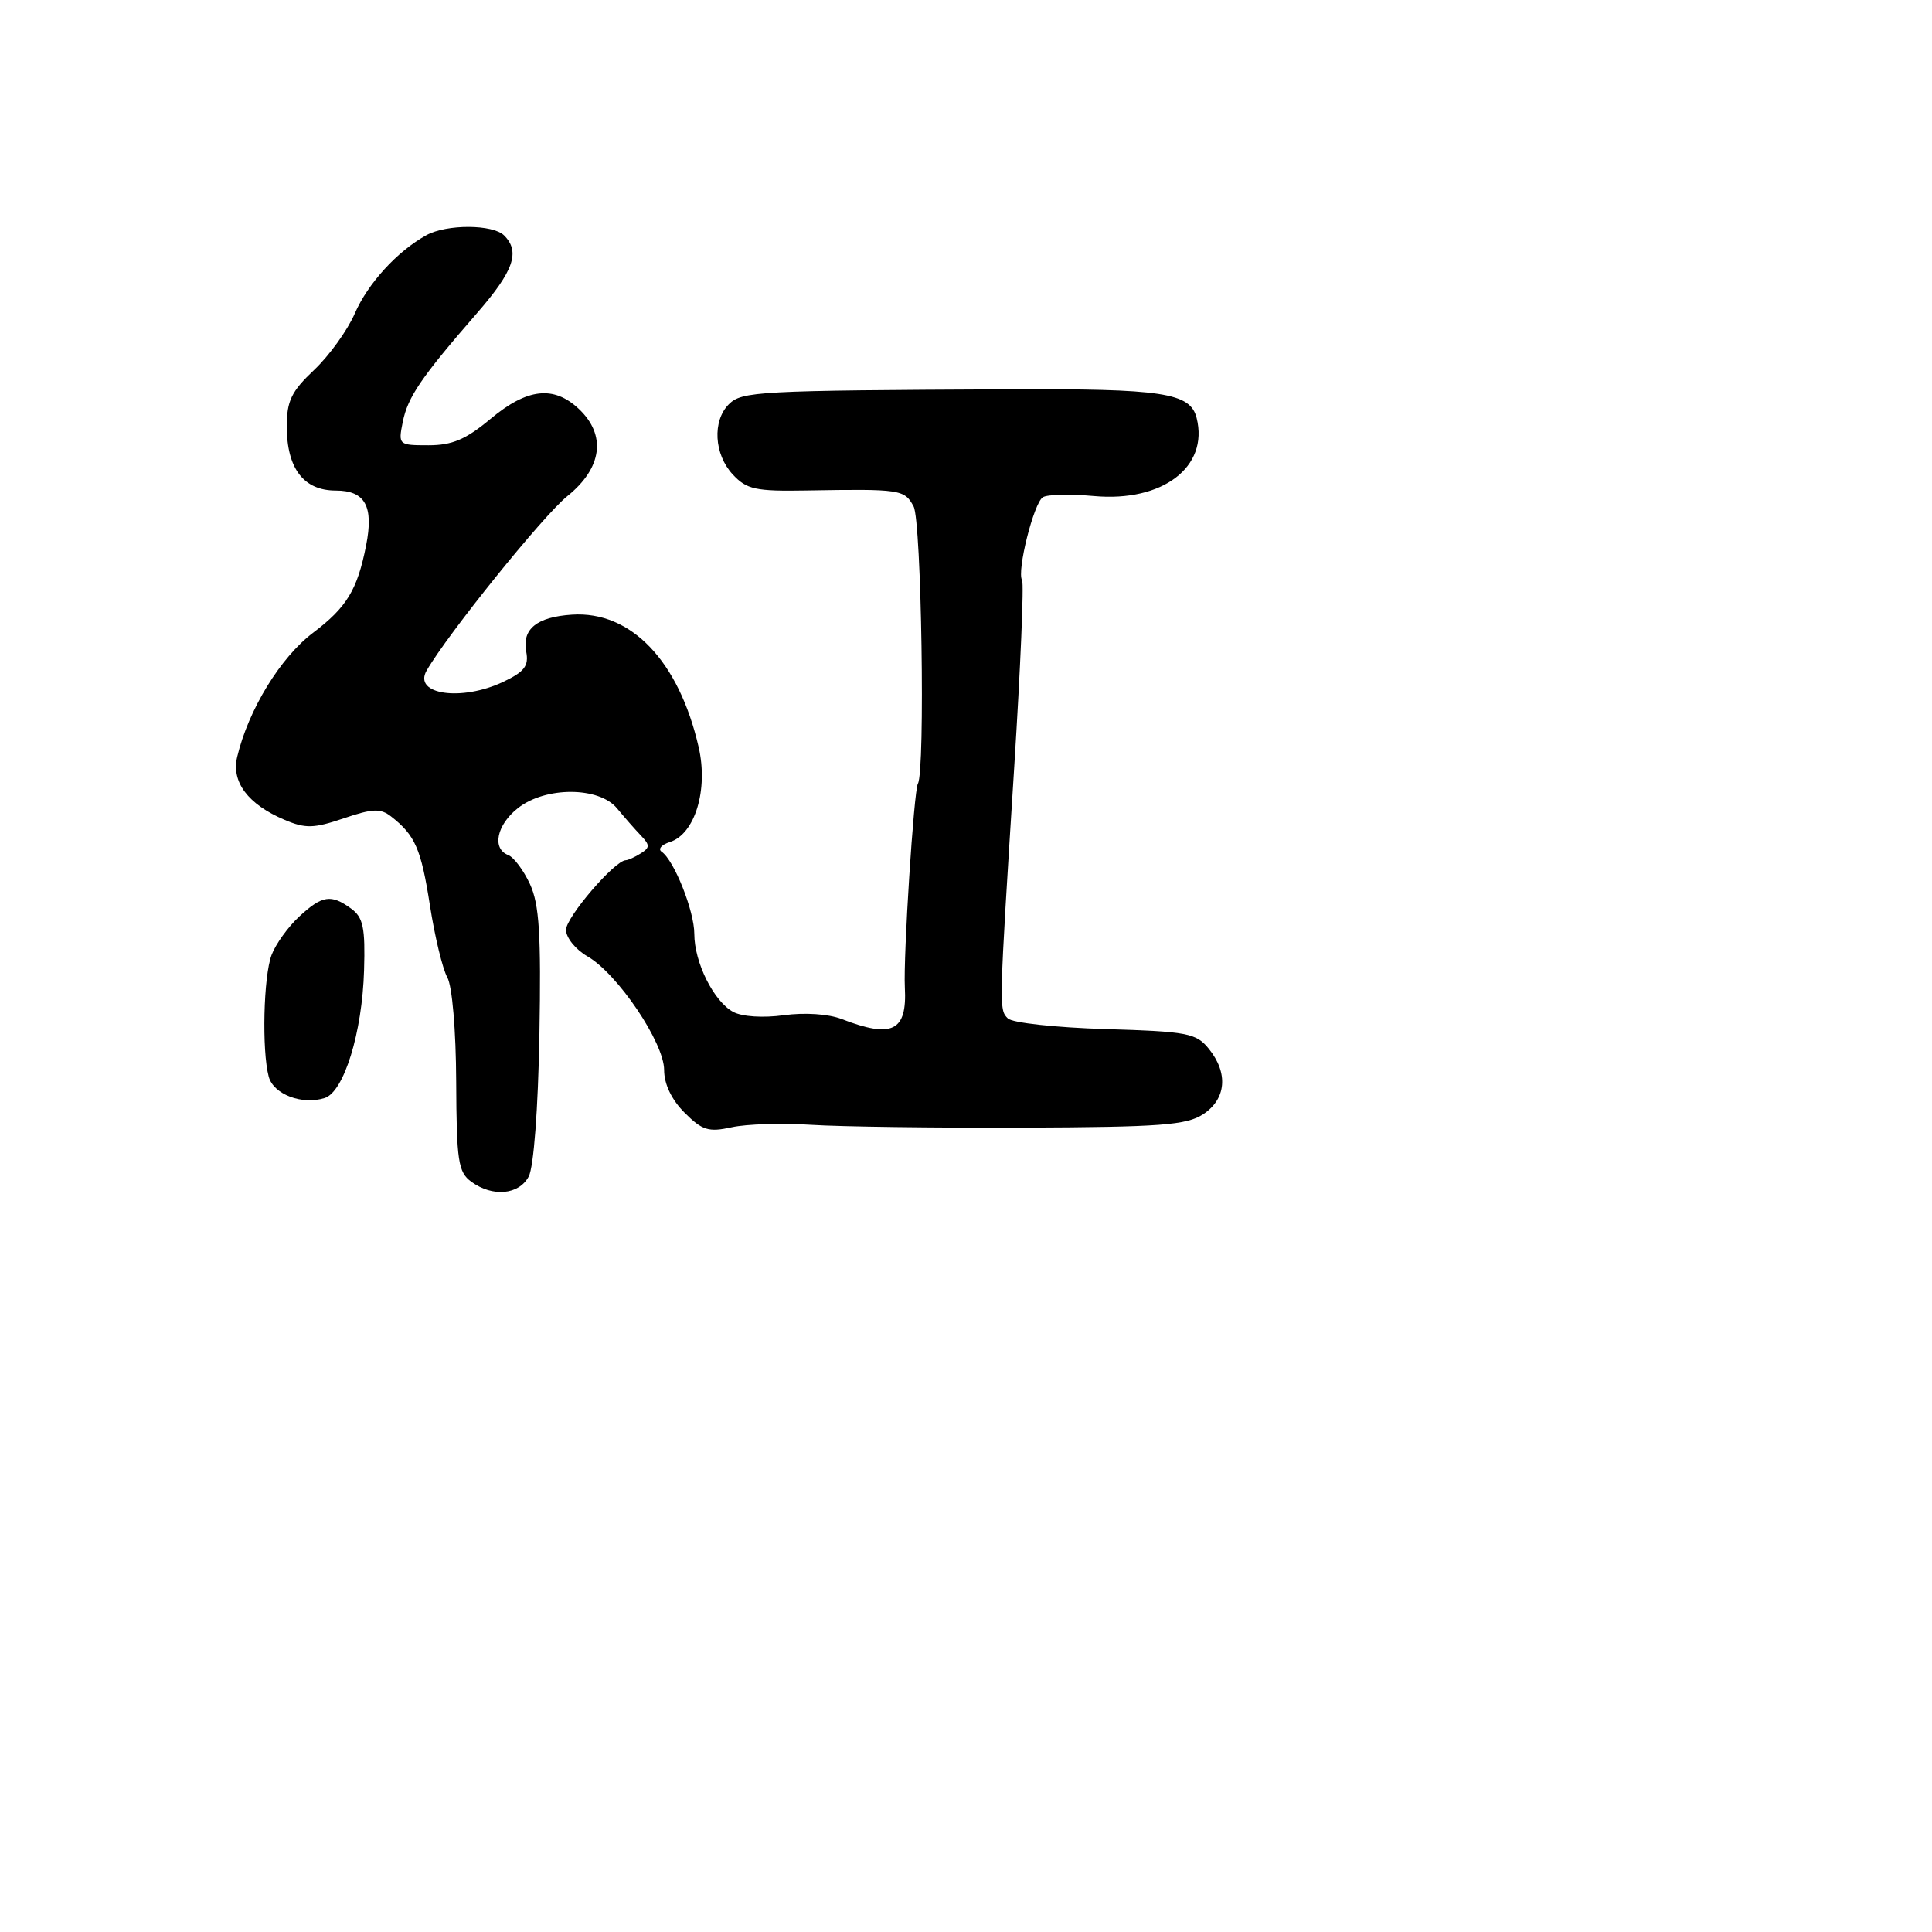 <svg xmlns="http://www.w3.org/2000/svg" width="256" height="256" viewBox="0 0 256 256" version="1.1">
	<path d="M 56.500 31.164 C 52.628 33.300, 48.752 37.543, 47.003 41.557 C 46.031 43.789, 43.608 47.150, 41.618 49.027 C 38.616 51.859, 38 53.131, 38 56.498 C 38 62.073, 40.234 65, 44.489 65 C 48.389 65, 49.538 67.076, 48.512 72.272 C 47.350 78.162, 45.948 80.468, 41.479 83.847 C 37.148 87.121, 32.916 94.045, 31.428 100.290 C 30.634 103.623, 32.865 106.584, 37.717 108.637 C 40.483 109.808, 41.578 109.780, 45.537 108.436 C 49.364 107.136, 50.425 107.094, 51.821 108.186 C 55.019 110.688, 55.797 112.470, 56.966 119.968 C 57.611 124.110, 58.648 128.400, 59.268 129.500 C 59.920 130.656, 60.418 136.494, 60.448 143.330 C 60.494 153.852, 60.715 155.317, 62.441 156.580 C 65.265 158.645, 68.751 158.333, 70.055 155.898 C 70.719 154.656, 71.300 146.985, 71.474 137.148 C 71.709 123.798, 71.462 119.838, 70.226 117.158 C 69.379 115.320, 68.081 113.585, 67.342 113.301 C 65.152 112.461, 65.809 109.296, 68.635 107.073 C 72.287 104.200, 79.378 104.221, 81.760 107.112 C 82.717 108.273, 84.135 109.889, 84.912 110.702 C 86.128 111.976, 86.128 112.306, 84.912 113.075 C 84.135 113.567, 83.238 113.976, 82.917 113.985 C 81.446 114.023, 75 121.537, 75 123.213 C 75 124.247, 76.278 125.826, 77.840 126.723 C 81.824 129.009, 88 138.161, 88 141.778 C 88 143.651, 88.988 145.716, 90.709 147.436 C 93.057 149.785, 93.887 150.041, 96.959 149.366 C 98.906 148.938, 103.650 148.793, 107.500 149.044 C 111.350 149.295, 124.027 149.462, 135.672 149.416 C 153.767 149.345, 157.218 149.087, 159.422 147.643 C 162.486 145.635, 162.785 142.190, 160.173 138.966 C 158.498 136.897, 157.365 136.681, 146.474 136.356 C 139.944 136.161, 134.129 135.529, 133.552 134.952 C 132.358 133.758, 132.355 133.874, 134.394 101.577 C 135.225 88.420, 135.692 77.311, 135.433 76.892 C 134.703 75.711, 136.976 66.633, 138.190 65.882 C 138.785 65.515, 141.826 65.446, 144.949 65.729 C 154.042 66.554, 160.191 61.882, 158.561 55.389 C 157.720 52.036, 154.133 51.492, 133.500 51.589 C 100.380 51.744, 98.286 51.856, 96.571 53.571 C 94.367 55.776, 94.617 60.211, 97.096 62.872 C 98.942 64.854, 100.102 65.106, 106.846 64.990 C 119.350 64.775, 119.849 64.850, 121.058 67.108 C 122.101 69.057, 122.613 102.135, 121.626 103.837 C 121.089 104.764, 119.680 126.774, 119.898 130.852 C 120.207 136.649, 118.247 137.626, 111.521 135.026 C 109.768 134.349, 106.614 134.141, 103.858 134.520 C 101.125 134.895, 98.337 134.715, 97.163 134.087 C 94.585 132.707, 92 127.531, 92 123.747 C 92 120.716, 89.328 113.996, 87.670 112.859 C 87.156 112.507, 87.647 111.929, 88.760 111.576 C 92.087 110.520, 93.869 104.646, 92.575 99 C 89.958 87.578, 83.603 80.931, 75.791 81.444 C 71.130 81.749, 69.153 83.349, 69.727 86.351 C 70.087 88.236, 69.498 89.010, 66.686 90.345 C 61.146 92.974, 54.703 92.033, 56.527 88.862 C 59.308 84.024, 71.987 68.301, 75.169 65.744 C 79.808 62.016, 80.381 57.646, 76.686 54.174 C 73.362 51.052, 69.847 51.451, 65 55.500 C 61.735 58.228, 59.922 59, 56.780 59 C 52.812 59, 52.759 58.953, 53.366 55.919 C 54.029 52.607, 55.817 49.988, 63.250 41.441 C 68.077 35.890, 68.956 33.356, 66.800 31.200 C 65.308 29.708, 59.178 29.687, 56.500 31.164 M 39.636 121.462 C 38.175 122.816, 36.534 125.095, 35.990 126.527 C 34.911 129.364, 34.679 139.200, 35.608 142.665 C 36.235 145.003, 40.018 146.446, 43.020 145.494 C 45.573 144.684, 47.996 136.833, 48.240 128.581 C 48.408 122.911, 48.127 121.566, 46.530 120.398 C 43.867 118.451, 42.688 118.633, 39.636 121.462" stroke="none" fill="black" fill-rule="evenodd"/>
</svg>